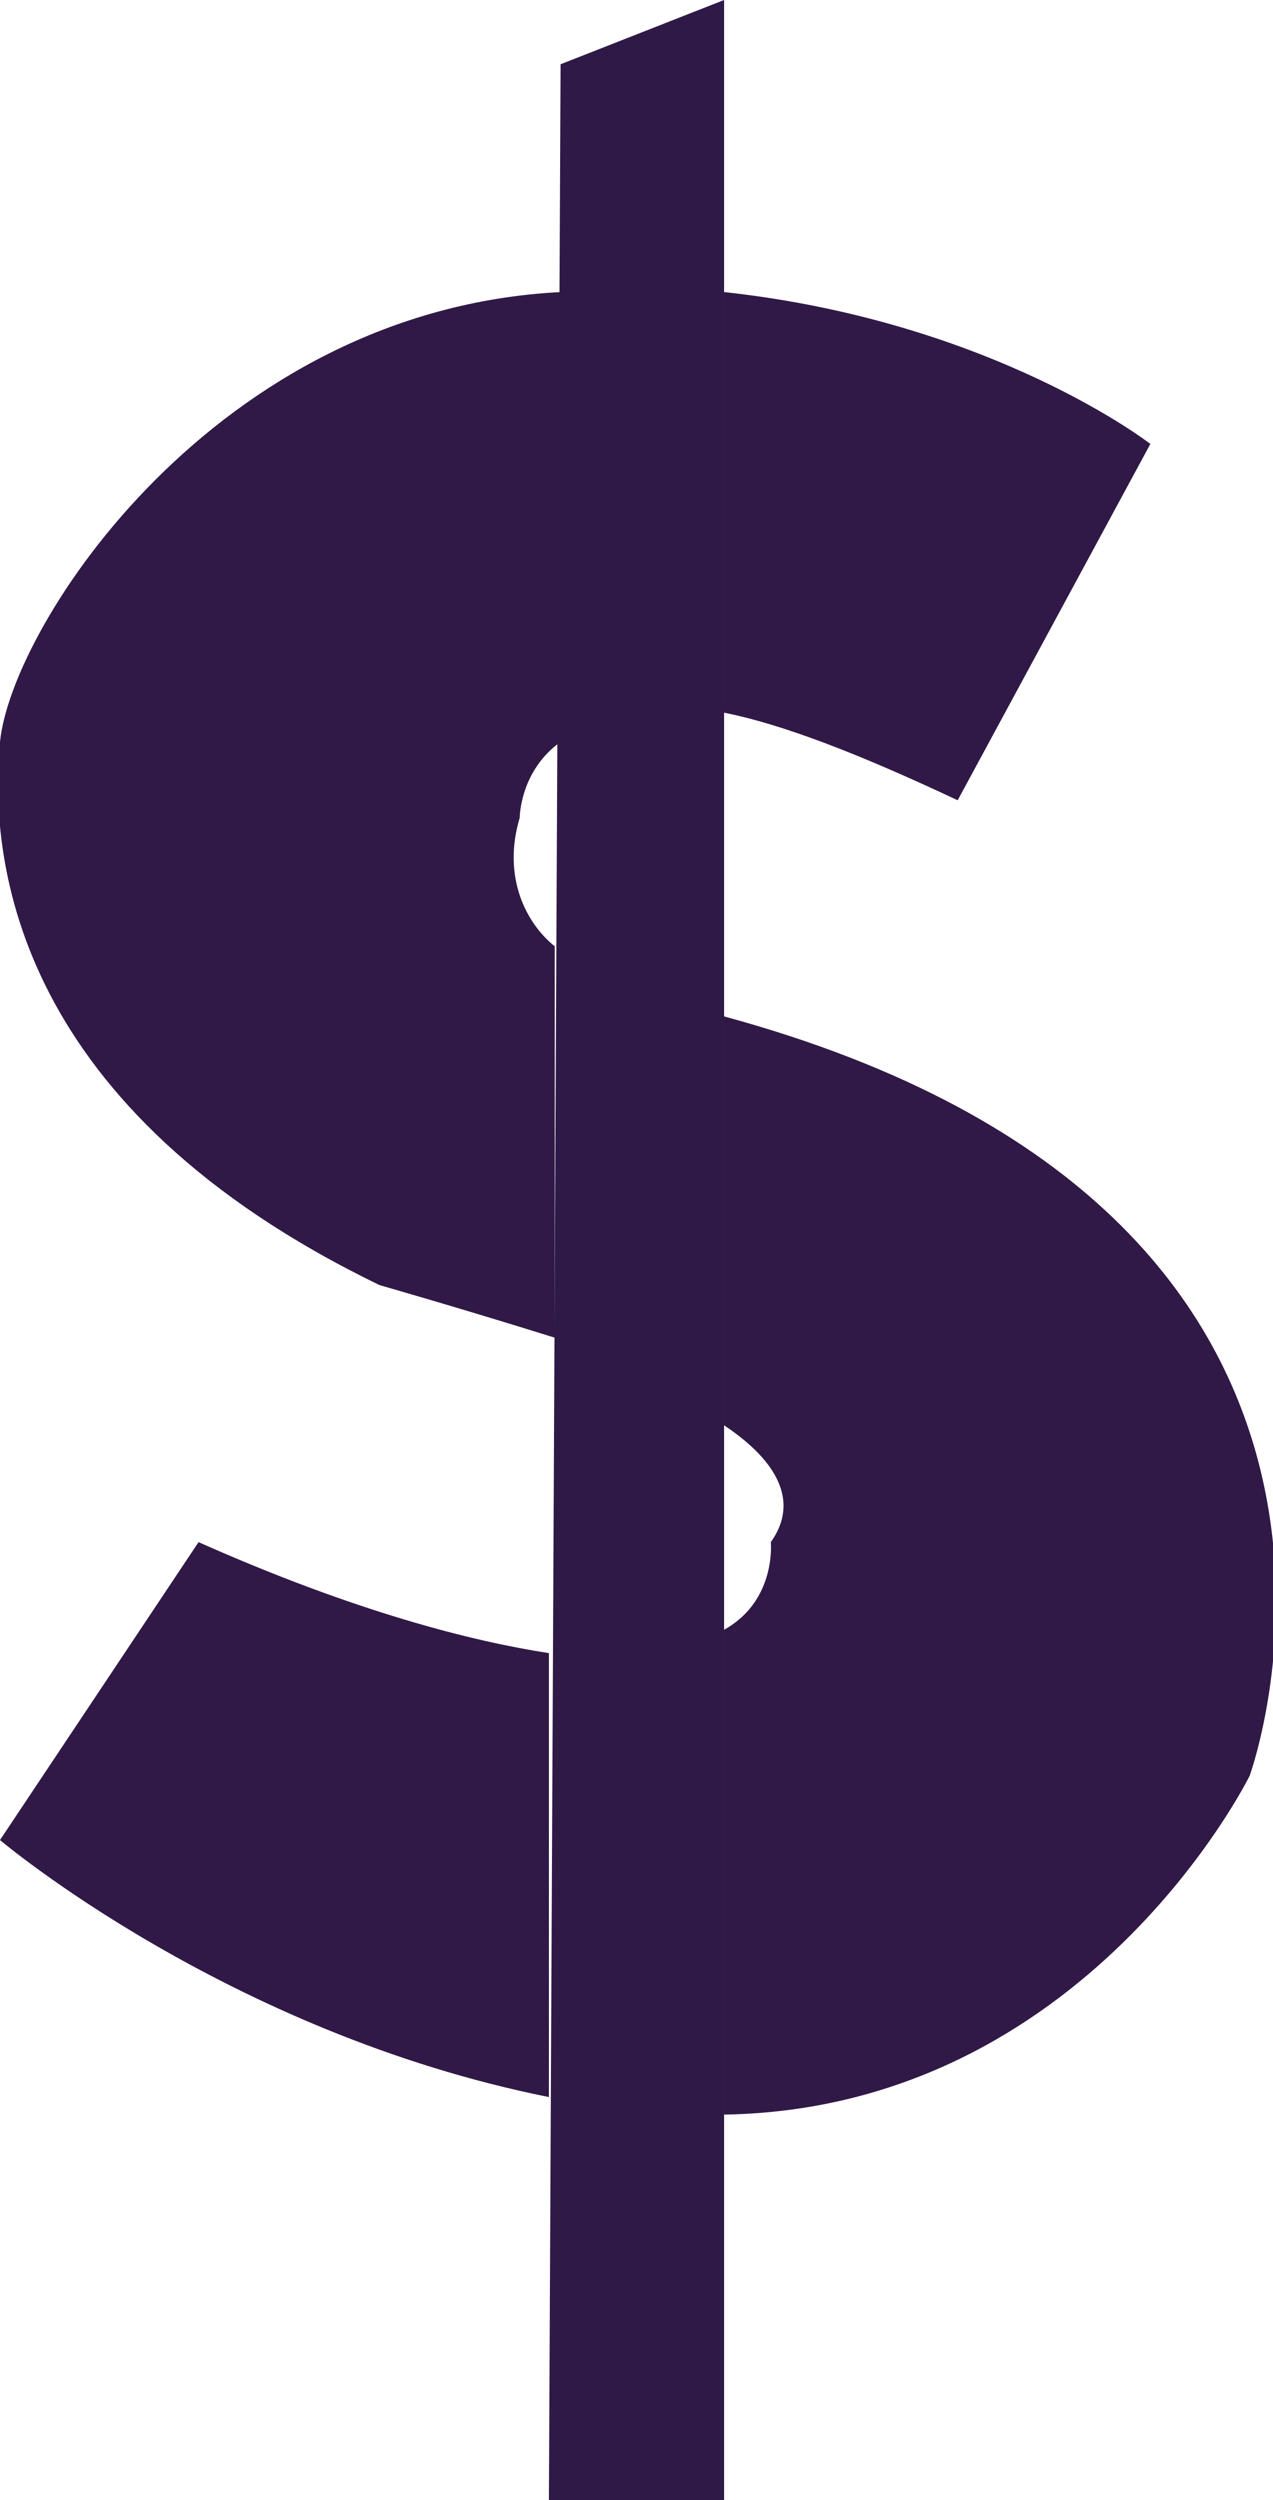 <?xml version="1.0" encoding="utf-8"?>
<!-- Generator: Adobe Illustrator 26.4.1, SVG Export Plug-In . SVG Version: 6.00 Build 0)  -->
<svg version="1.1" id="Layer_1" xmlns="http://www.w3.org/2000/svg" xmlns:xlink="http://www.w3.org/1999/xlink" x="0px" y="0px"
	 viewBox="0 0 21.8 42.8" style="enable-background:new 0 0 21.8 42.8;" xml:space="preserve">
<style type="text/css">
	.st0{fill:#301947;}
	.st1{fill:#2F1947;}
</style>
<path class="st0" d="M8.9,14c0,0,0-0.8,0.7-1.3l0-7.7C3.7,5.3,0.2,10.7,0,12.7C-0.2,14.8,0.3,19,6.5,22c0,0,1.4,0.4,3,0.9l0-6.7
	C9,15.8,8.6,15,8.9,14z"/>
<path class="st0" d="M16.4,13.7l3.3-6.1c0,0-2.7-2.1-7.3-2.6v7.2C13.4,12.4,14.7,12.9,16.4,13.7z"/>
<path class="st0" d="M3.4,26.4L0,31.5c0,0,3.9,3.3,9.4,4.4l0-7.6C8.1,28.1,6.1,27.6,3.4,26.4z"/>
<path class="st0" d="M12.4,17.4v7c0.9,0.6,1.3,1.3,0.8,2c0,0,0.1,1-0.8,1.5v8.3c6.2-0.1,9-5.8,9-5.8S24.9,20.8,12.4,17.4z"/>
<polygon class="st1" points="9.6,1.1 12.4,0 12.4,42.8 9.4,42.8 "/>
</svg>

